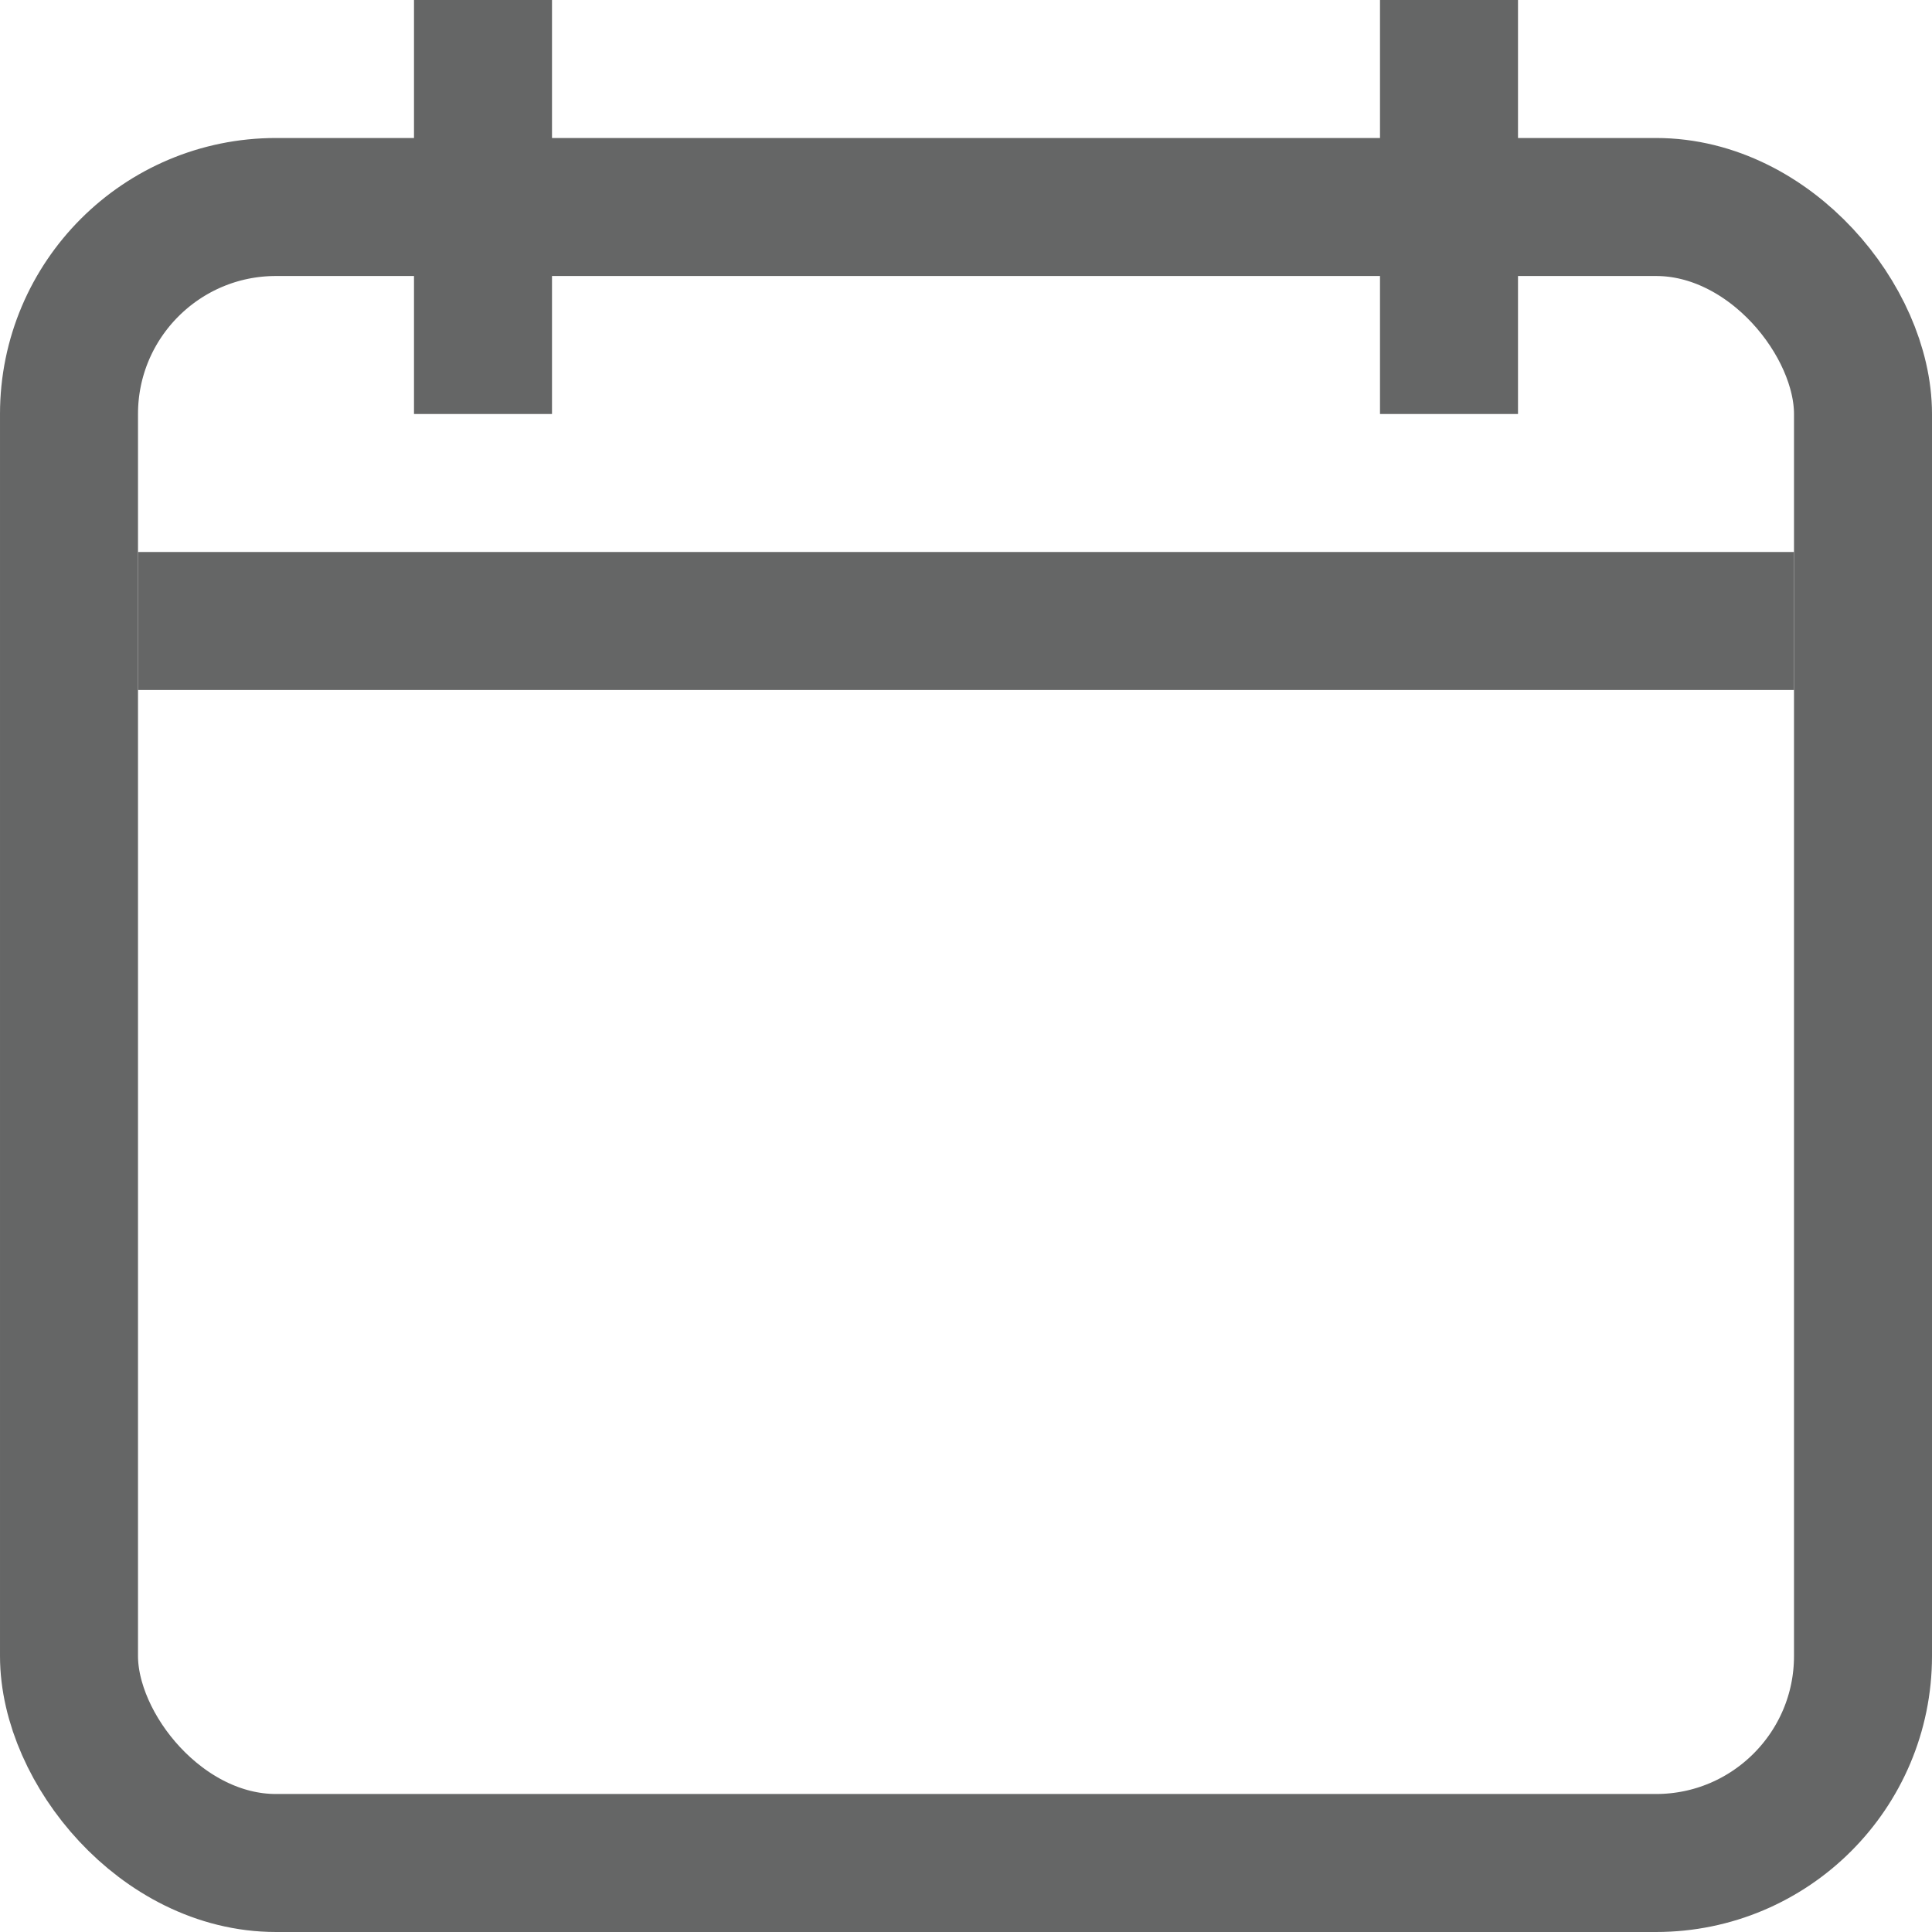 <svg width="14" height="14" viewBox="0 0 14 14" fill="none" xmlns="http://www.w3.org/2000/svg">
    <rect x=".5" y="1.5" width="13" height="12" rx="1.5" stroke="#656666"/>
    <path stroke="#656666" d="M1 4.5h12M10.5 0v3M3.5 0v3"/>
</svg>
